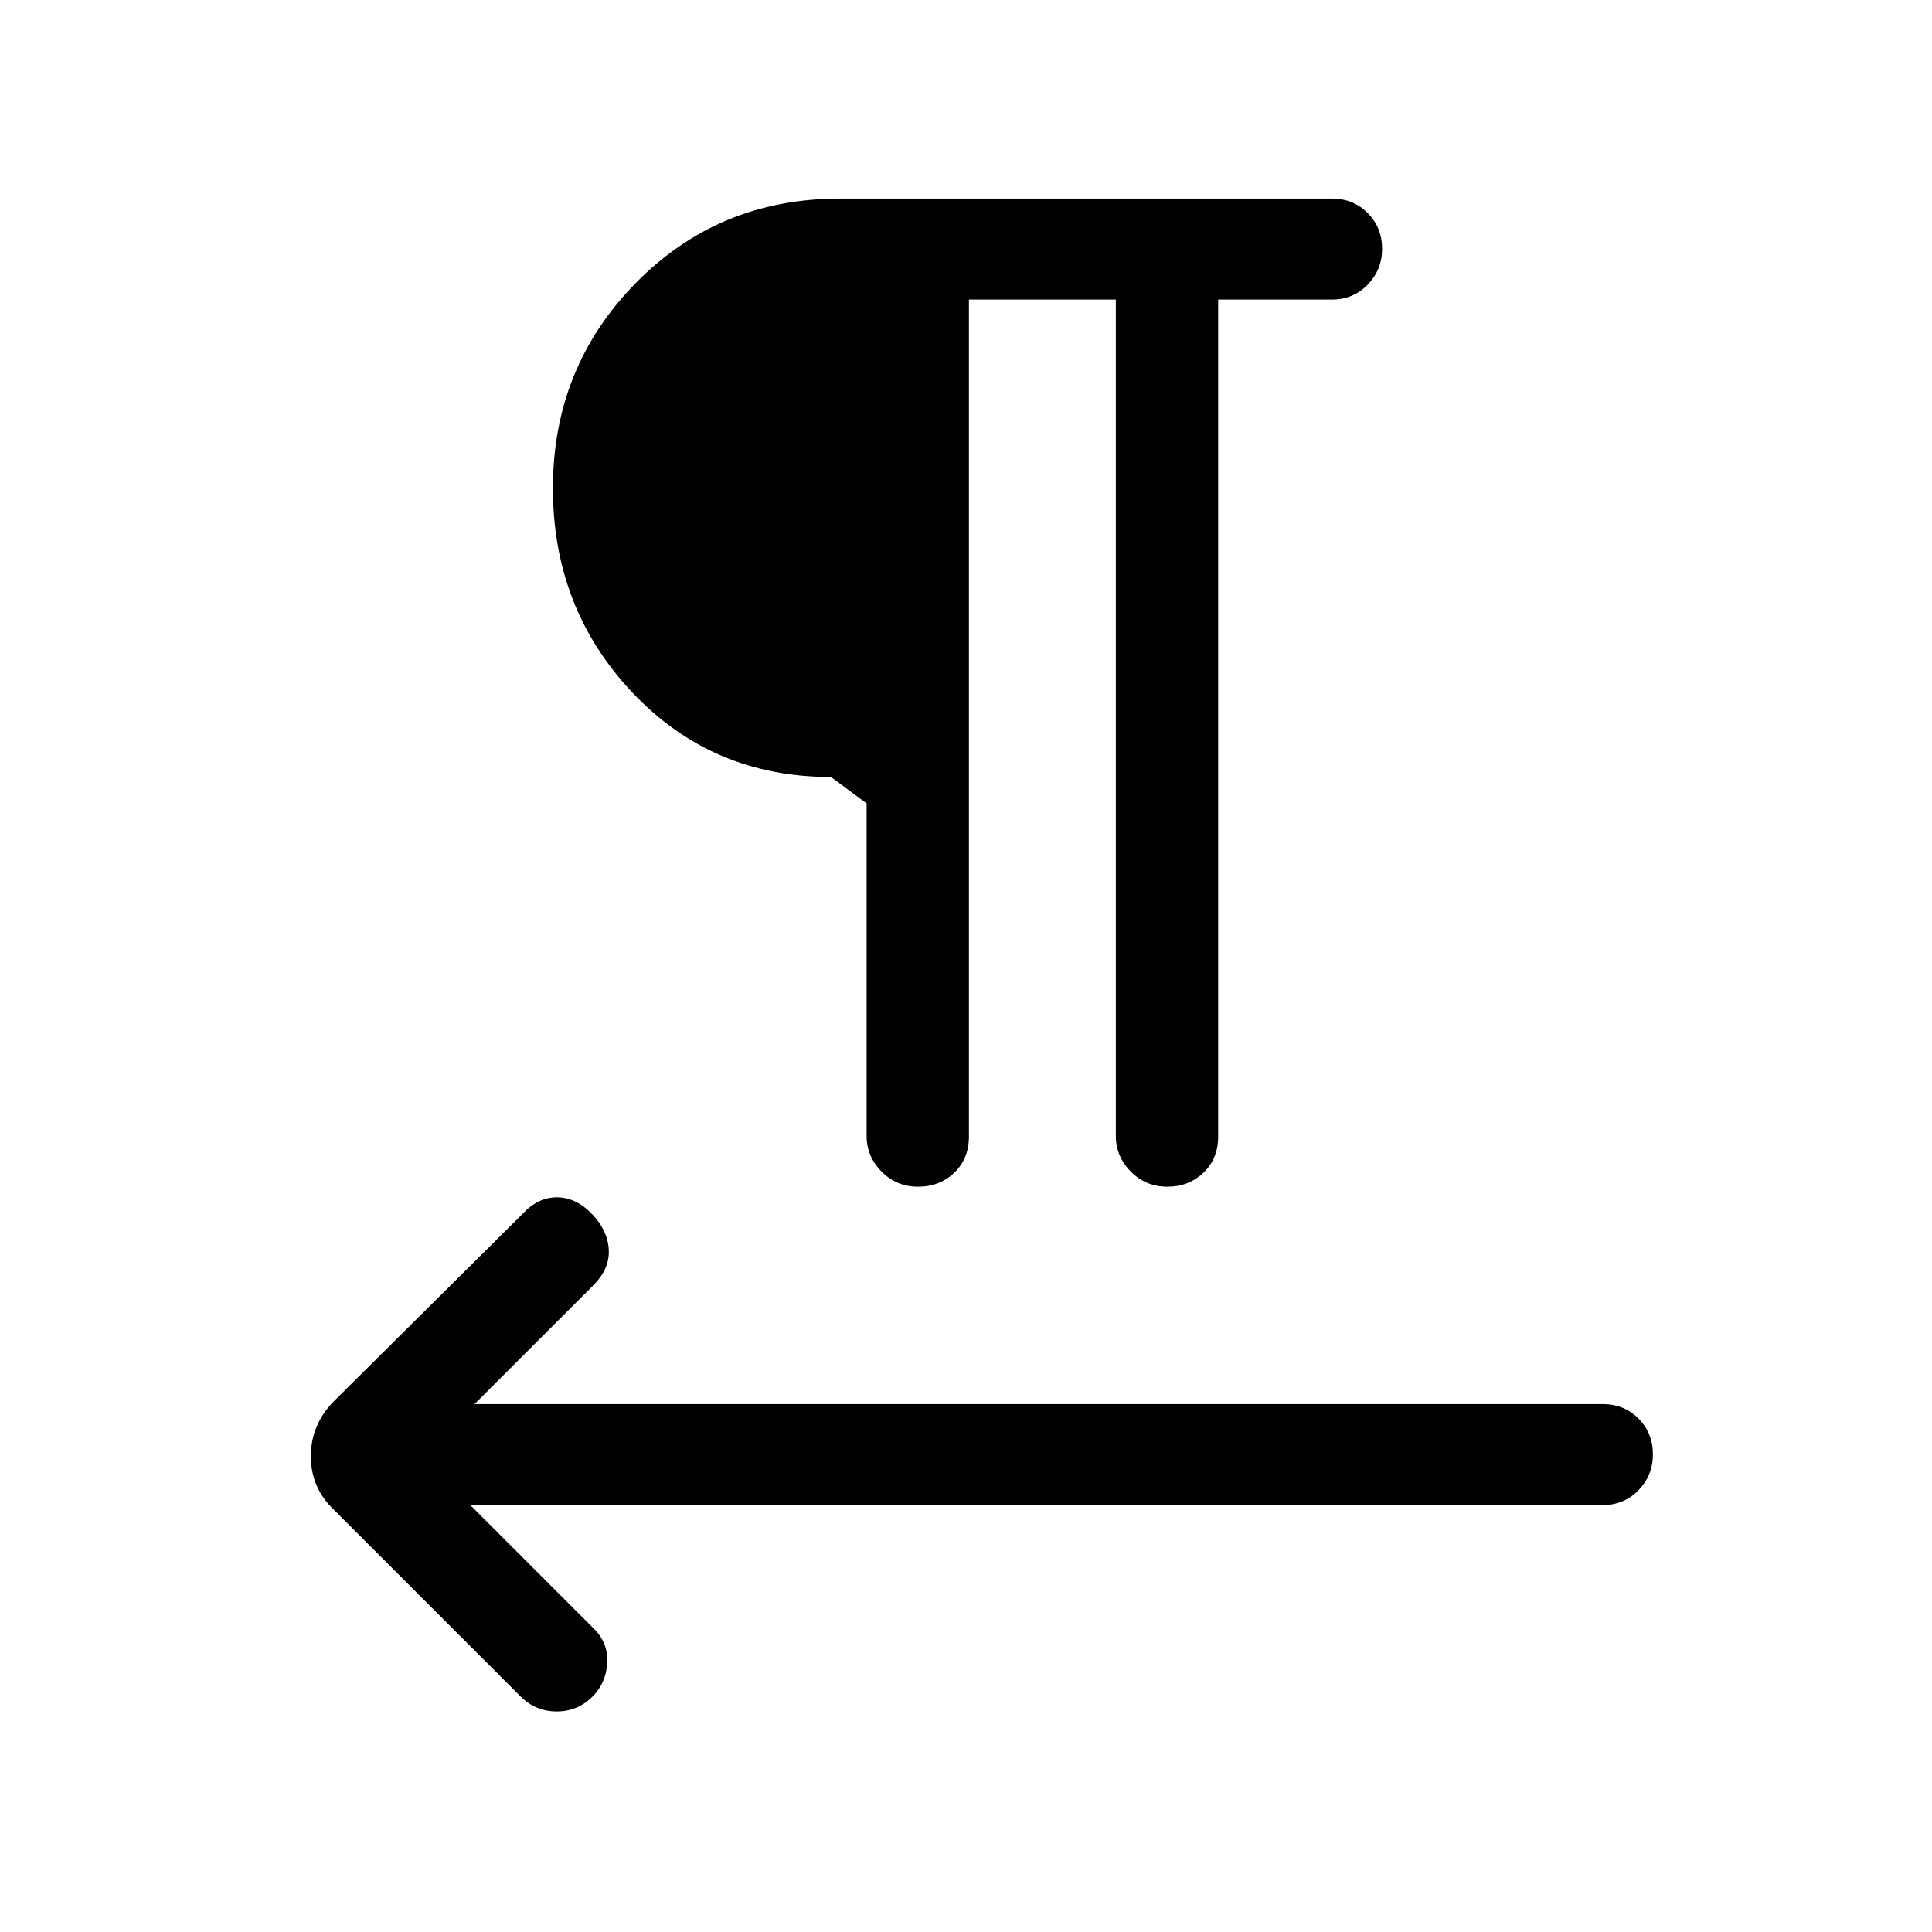 <svg xmlns="http://www.w3.org/2000/svg" height="40" viewBox="0 -960 960 960" width="40"><path d="M481.46-811.15v415.89q0 11-7.26 17.96-7.27 6.97-18 6.97-10.74 0-18.16-7.53-7.42-7.52-7.42-17.73v-165.2l-17.7-13.13q-59 0-98.59-41.85t-39.59-101.61q0-60.11 41.21-102.03 41.2-41.92 101.48-41.92h244.42q10.59 0 17.75 7.19 7.17 7.19 7.17 17.81 0 10.35-7.17 17.76-7.16 7.42-17.75 7.42h-56.54v415.89q0 10.96-7.27 17.94-7.26 6.99-18 6.99-10.73 0-18.16-7.53-7.42-7.52-7.42-17.73v-415.56h-73ZM233.69-212.13l61.08 61.08q7.46 7.2 6.96 17.2t-7.24 16.8q-7.41 7.46-17.88 7.46-10.48 0-17.94-7.46l-92.82-92.82q-11.39-10.84-11.39-26.51 0-15.66 11.39-27.29l93.82-93.15q7.56-8.23 17.05-8.23 9.48 0 17.38 8.23 7.9 8.23 8.4 17.77t-7.73 17.77l-58.98 58.97h560.62q10.59 0 17.76 7.19 7.16 7.19 7.16 17.82 0 10.34-7.16 17.76-7.17 7.41-17.76 7.41H233.69Z"/></svg>